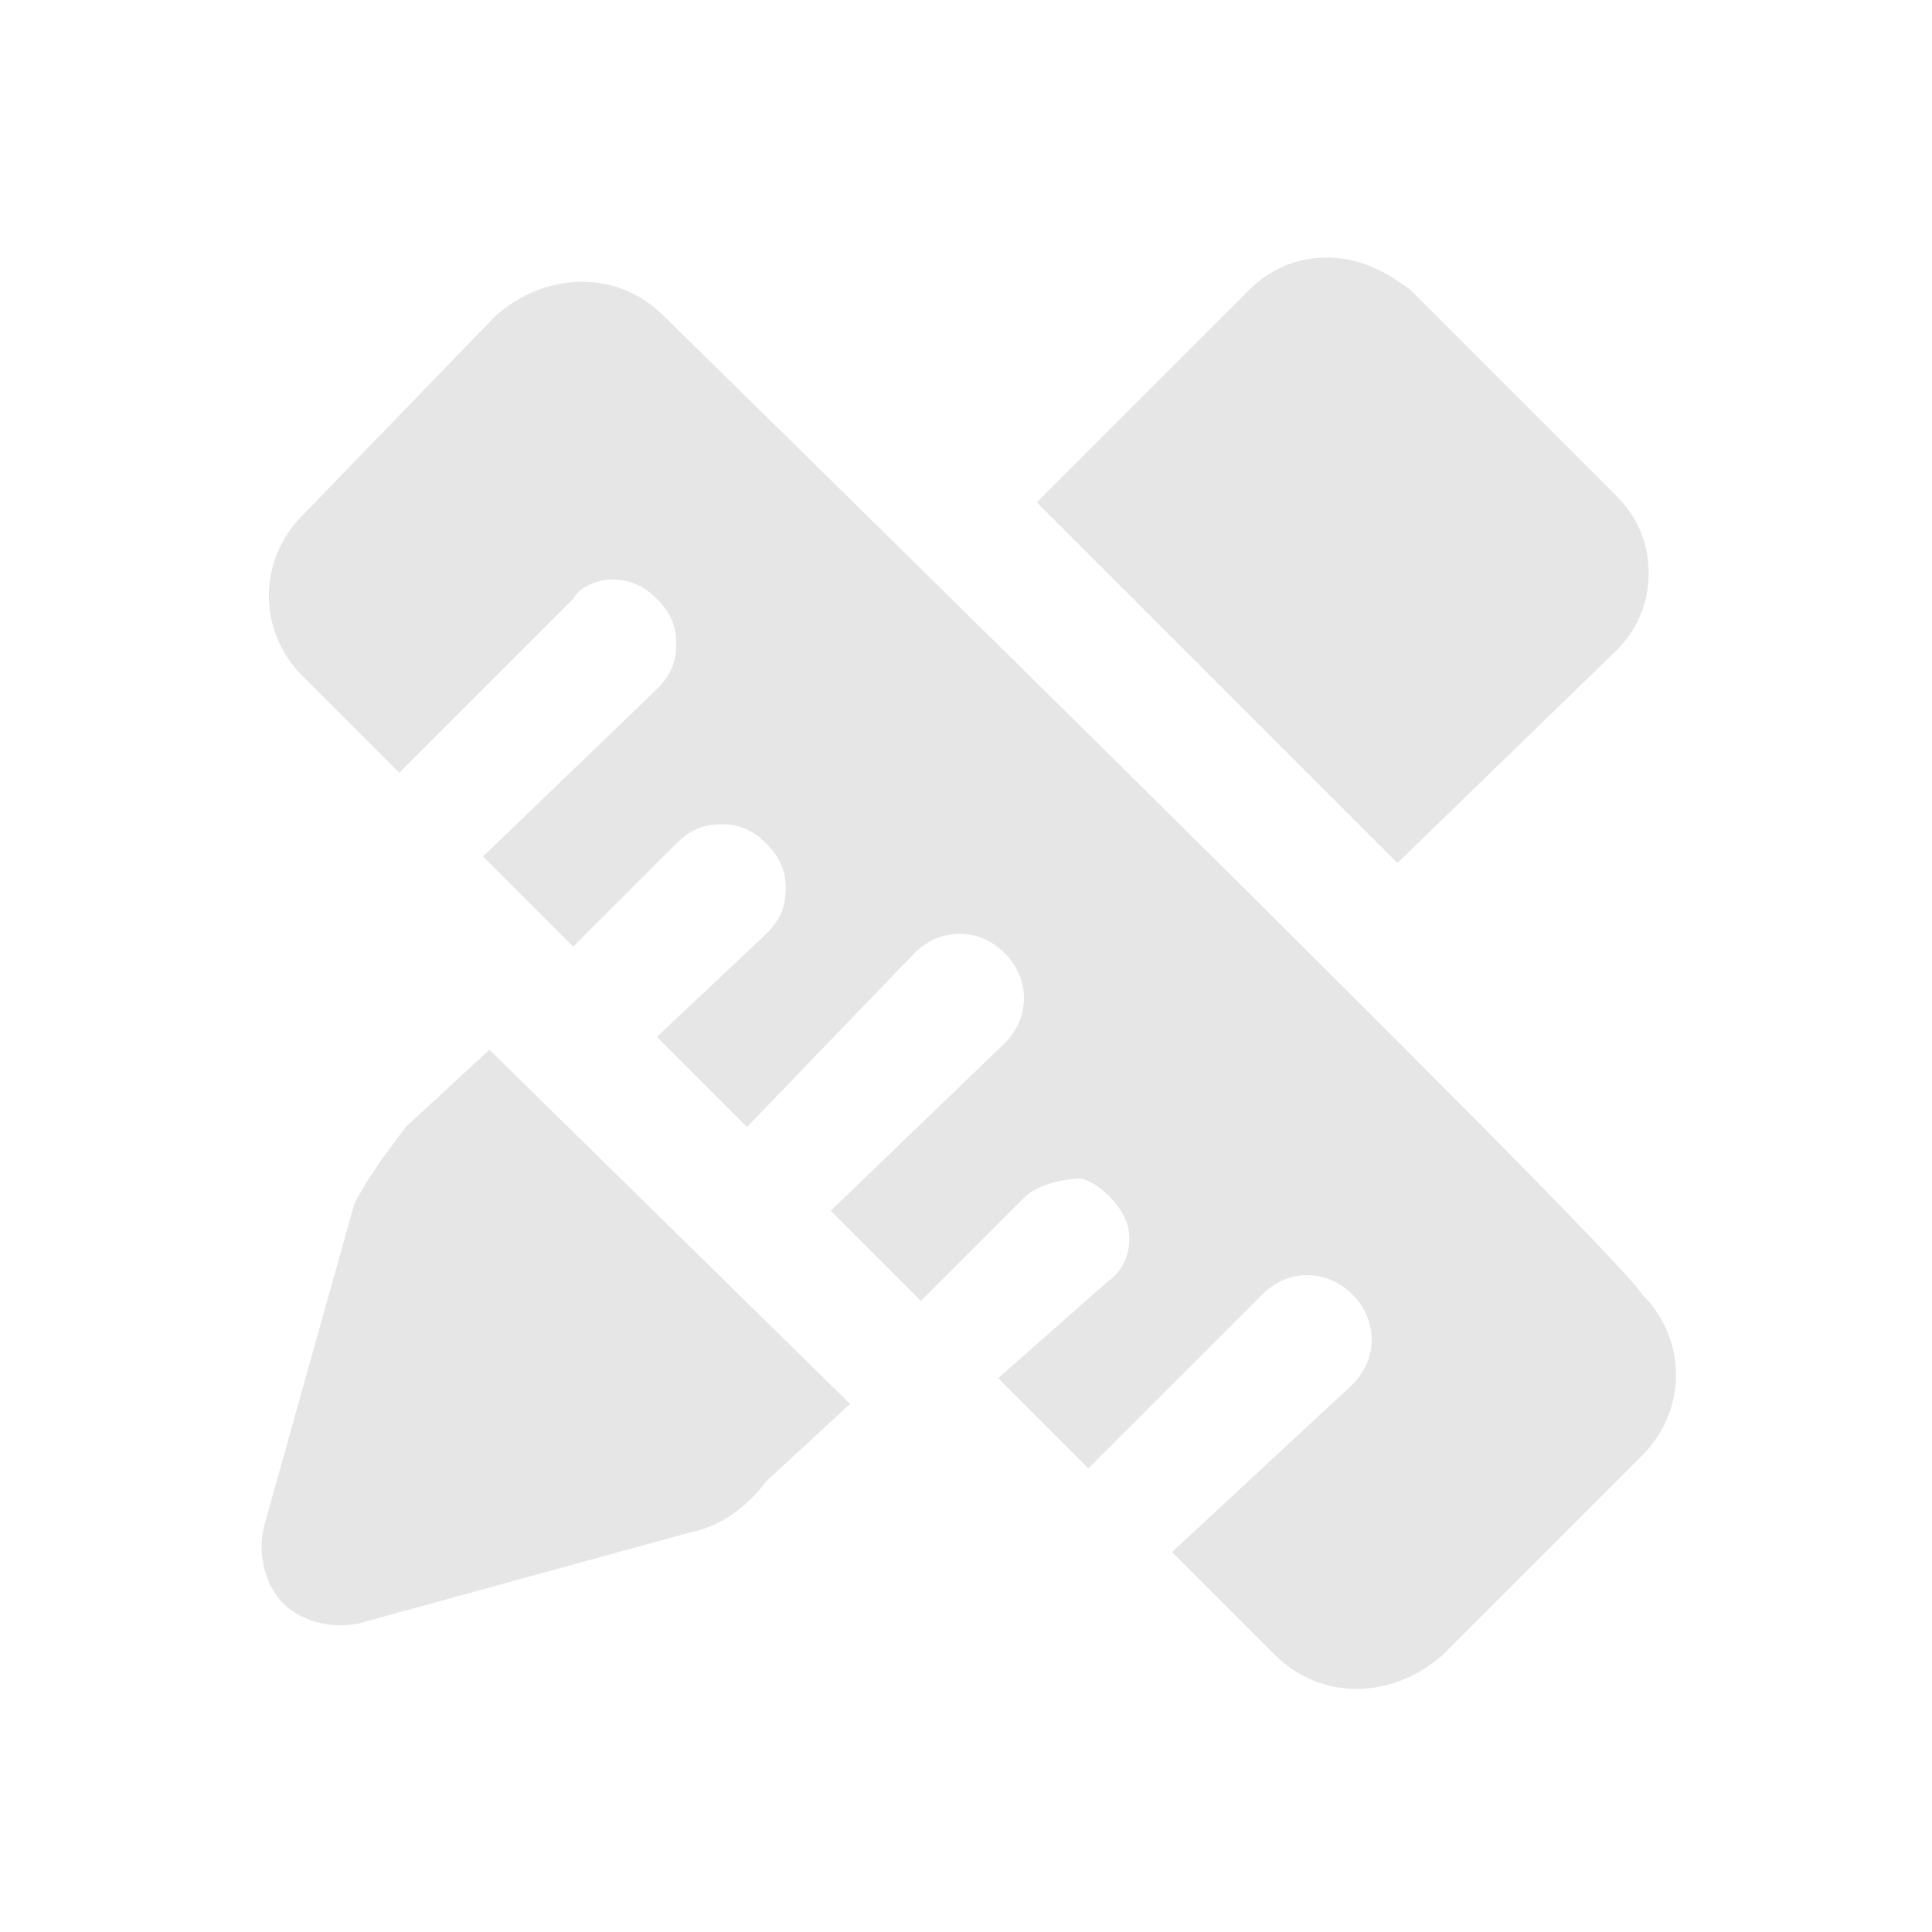 <?xml version="1.0" standalone="no"?><!DOCTYPE svg PUBLIC "-//W3C//DTD SVG 1.1//EN" "http://www.w3.org/Graphics/SVG/1.1/DTD/svg11.dtd"><svg t="1689921179209" class="icon" viewBox="0 0 1024 1024" version="1.1" xmlns="http://www.w3.org/2000/svg" p-id="2444" xmlns:xlink="http://www.w3.org/1999/xlink" width="200" height="200"><path d="M 856.747 344.747 c 10.24 -10.24 17.067 -23.893 17.067 -40.96 s -6.827 -30.72 -17.067 -40.96 l -109.227 -109.227 c -13.653 -10.24 -27.307 -17.067 -44.373 -17.067 s -30.72 6.827 -40.96 17.067 l -112.64 112.64 l 191.147 191.147 l 116.053 -112.64 Z M 215.04 597.333 c -10.24 13.653 -20.48 27.307 -27.307 40.96 l -47.787 170.667 c -3.413 13.653 0 30.72 10.24 40.96 c 10.24 10.24 27.307 13.653 40.96 10.24 l 174.08 -47.787 c 17.067 -3.413 30.72 -13.653 40.96 -27.307 l 44.373 -40.96 l -191.147 -187.733 l -44.373 40.96 Z m 136.533 -430.08 c -23.893 -23.893 -61.44 -23.893 -88.747 0 L 160.427 273.067 c -23.893 23.893 -23.893 61.44 0 85.333 L 211.627 409.6 l 92.16 -92.16 c 3.413 -6.827 13.653 -10.24 20.48 -10.24 c 10.24 0 17.067 3.413 23.893 10.24 c 6.827 6.827 10.24 13.653 10.24 23.893 c 0 10.24 -3.413 17.067 -10.24 23.893 l -92.16 88.747 l 47.787 47.787 l 54.613 -54.613 c 6.827 -6.827 13.653 -10.24 23.893 -10.24 c 10.24 0 17.067 3.413 23.893 10.24 c 6.827 6.827 10.24 13.653 10.24 23.893 c 0 10.24 -3.413 17.067 -10.24 23.893 l -58.027 54.613 l 47.787 47.787 l 88.747 -92.16 c 13.653 -13.653 34.133 -13.653 47.787 0 c 13.653 13.653 13.653 34.133 0 47.787 l -92.16 88.747 l 47.787 47.787 l 54.613 -54.613 c 6.827 -6.827 20.48 -10.24 30.72 -10.24 c 10.24 3.413 20.48 13.653 23.893 23.893 c 3.413 10.24 0 23.893 -10.24 30.72 l -58.027 51.2 l 47.787 47.787 l 92.16 -92.16 c 13.653 -13.653 34.133 -13.653 47.787 0 c 13.653 13.653 13.653 34.133 0 47.787 l -95.573 88.747 l 54.613 54.613 c 23.893 23.893 61.44 23.893 88.747 0 l 105.813 -105.813 c 23.893 -23.893 23.893 -61.44 0 -85.333 c -13.653 -23.893 -518.827 -518.827 -518.827 -518.827 Z m 0 0" p-id="2445" fill="#e6e6e6"></path></svg>